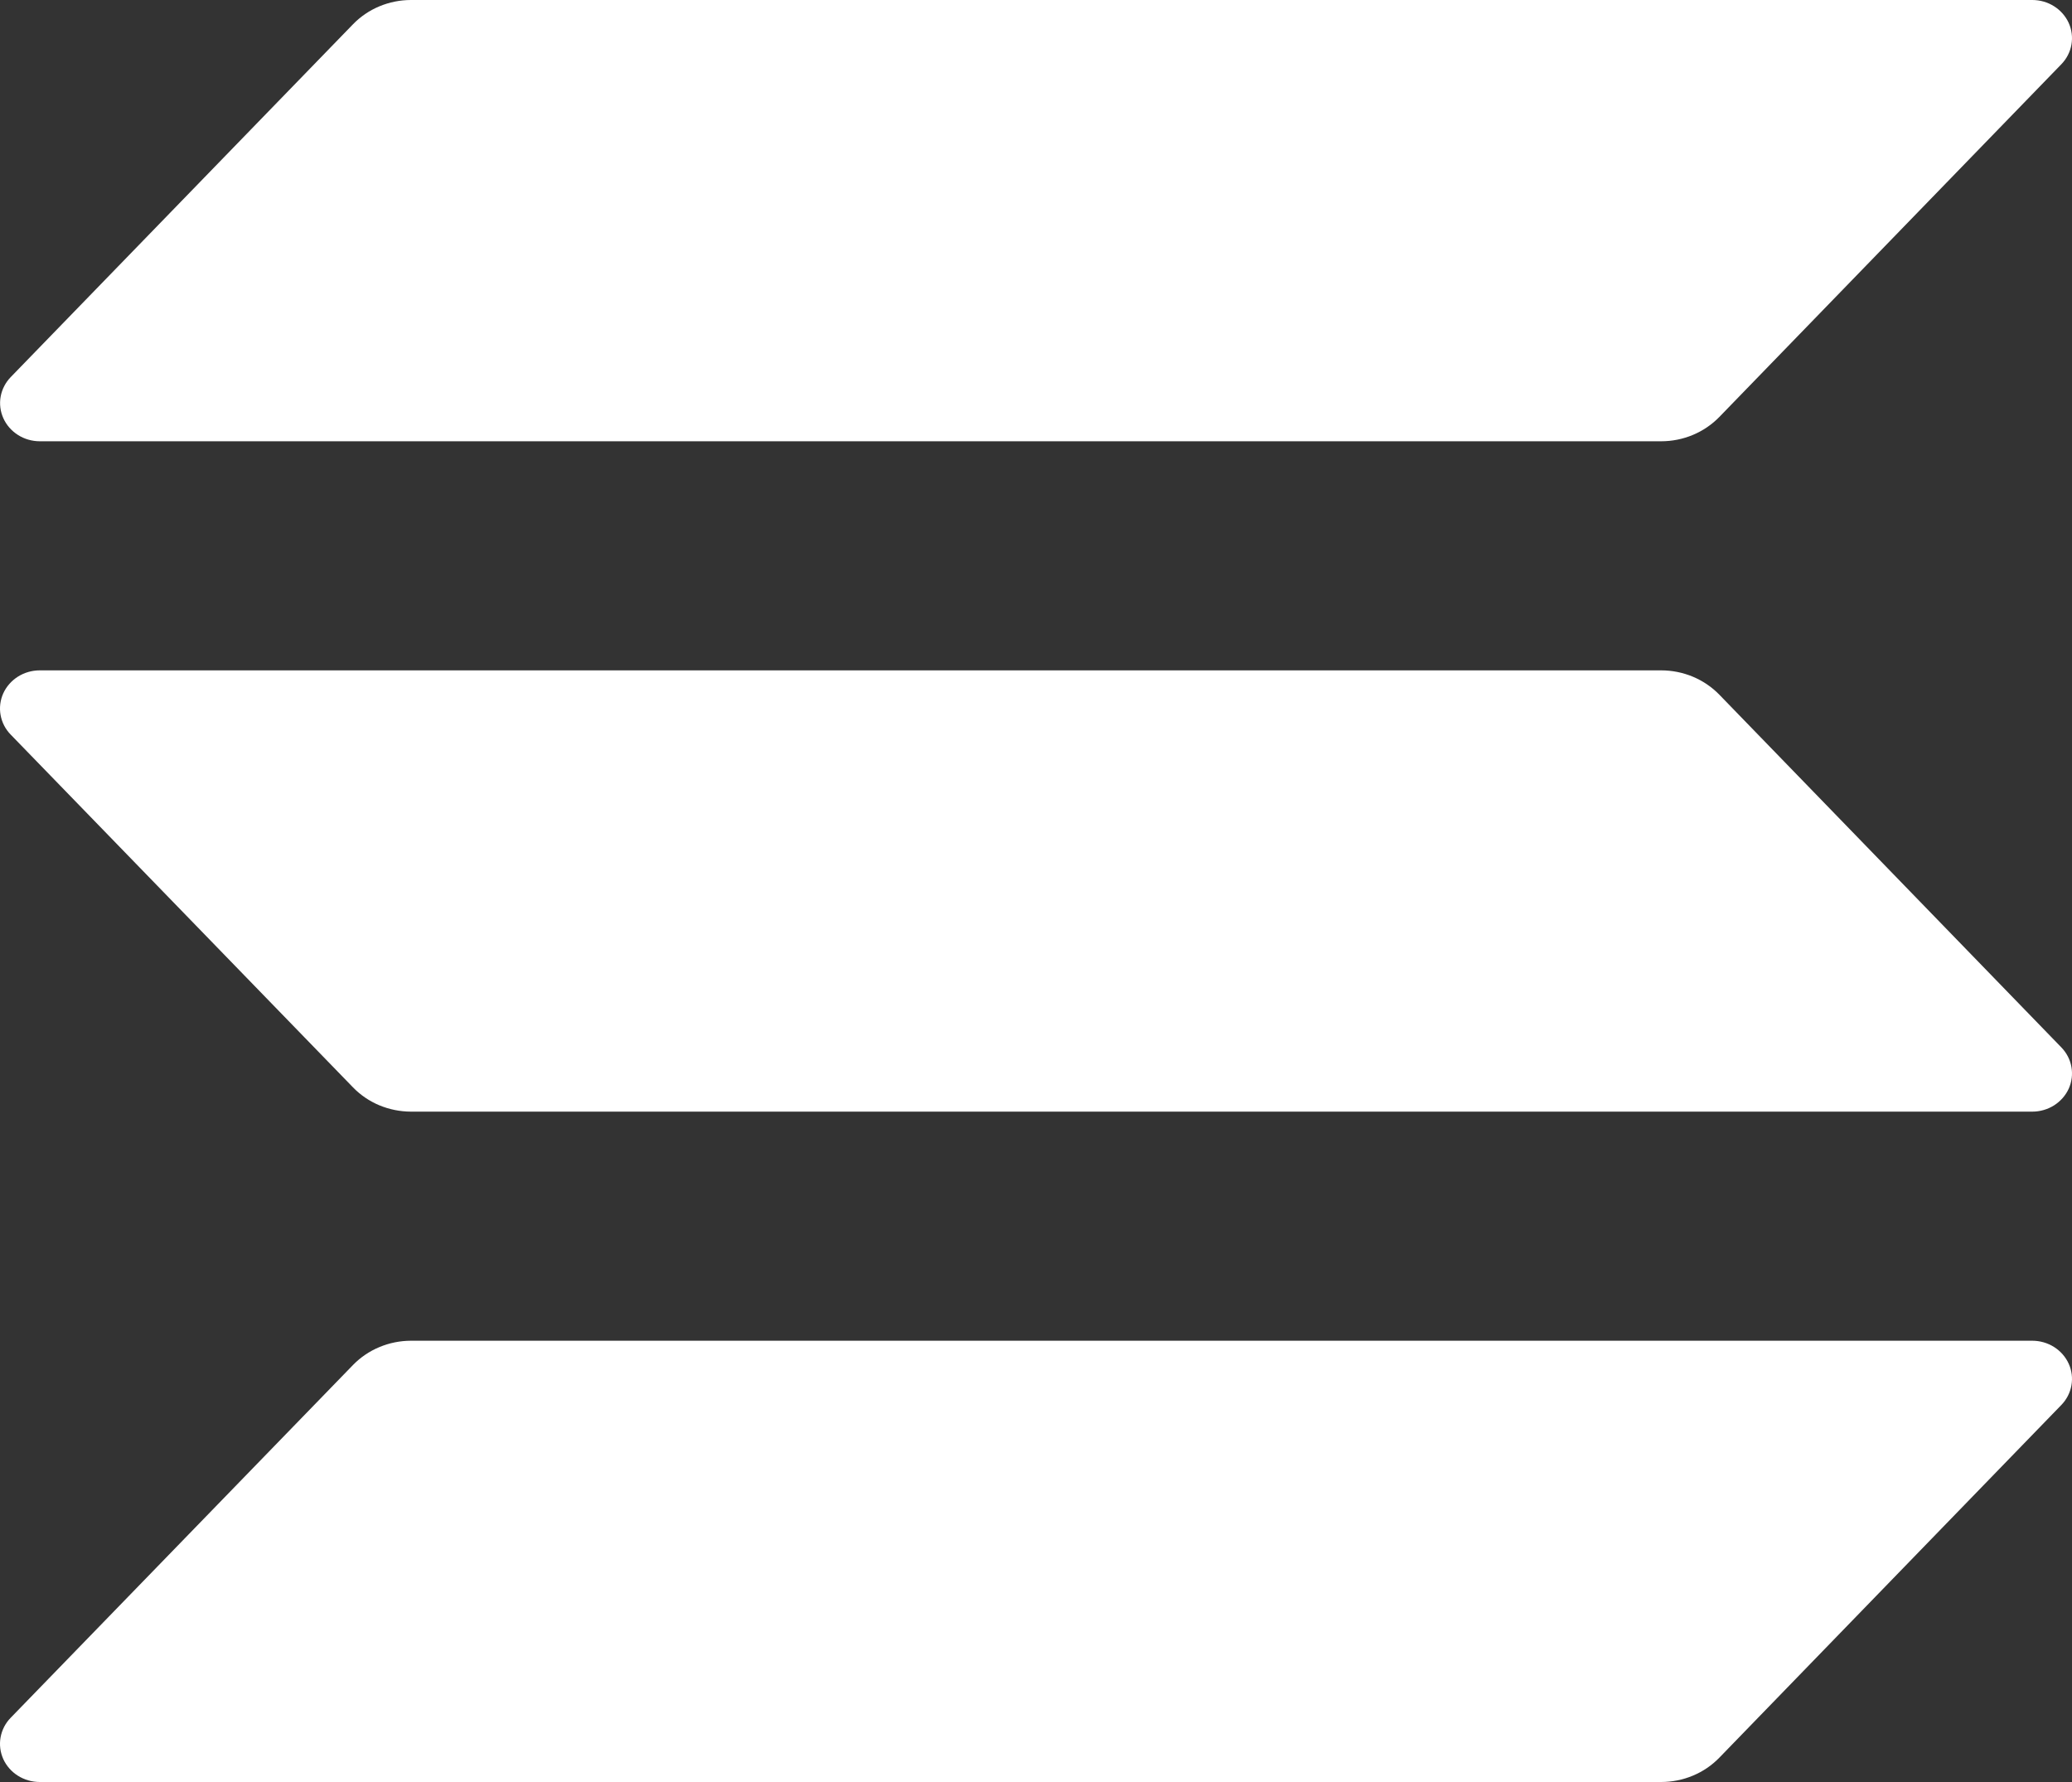 <svg width="50" height="43" viewBox="0 0 50 43" fill="none" xmlns="http://www.w3.org/2000/svg">
<rect x="0" y="0" width="50" height="43" fill="#333333" stroke="none"/>
<g id="solanaLogoMark 1" clip-path="url(#clip0_68_90)">
<path id="Vector" d="M49.743 33.902L41.489 42.414C41.309 42.599 41.092 42.747 40.851 42.847C40.609 42.948 40.349 43 40.086 43H0.958C0.772 43 0.589 42.947 0.433 42.849C0.277 42.751 0.154 42.611 0.079 42.446C0.005 42.281 -0.018 42.099 0.014 41.922C0.046 41.745 0.13 41.581 0.258 41.45L8.518 32.938C8.697 32.754 8.913 32.606 9.154 32.506C9.394 32.405 9.654 32.353 9.916 32.352H49.042C49.228 32.352 49.411 32.405 49.567 32.503C49.723 32.602 49.846 32.742 49.921 32.907C49.995 33.071 50.018 33.253 49.986 33.43C49.955 33.607 49.87 33.771 49.743 33.902ZM41.489 16.762C41.309 16.577 41.092 16.43 40.851 16.329C40.609 16.228 40.349 16.176 40.086 16.176H0.958C0.772 16.176 0.589 16.229 0.433 16.327C0.277 16.426 0.154 16.566 0.079 16.73C0.005 16.895 -0.018 17.077 0.014 17.254C0.046 17.431 0.13 17.595 0.258 17.726L8.518 26.238C8.697 26.423 8.913 26.57 9.154 26.671C9.394 26.771 9.654 26.823 9.916 26.824H49.042C49.228 26.824 49.411 26.771 49.567 26.673C49.723 26.574 49.846 26.434 49.921 26.27C49.995 26.105 50.018 25.923 49.986 25.746C49.955 25.569 49.87 25.405 49.743 25.274L41.489 16.762ZM0.958 10.648H40.086C40.349 10.648 40.609 10.596 40.851 10.495C41.092 10.394 41.309 10.247 41.489 10.062L49.743 1.55C49.87 1.419 49.955 1.255 49.986 1.078C50.018 0.901 49.995 0.719 49.921 0.554C49.846 0.39 49.723 0.249 49.567 0.151C49.411 0.052 49.228 6.06271e-06 49.042 0H9.916C9.654 0 9.394 0.053 9.154 0.153C8.913 0.254 8.697 0.401 8.518 0.586L0.26 9.098C0.133 9.229 0.048 9.393 0.016 9.569C-0.016 9.746 0.007 9.928 0.081 10.092C0.155 10.257 0.278 10.397 0.434 10.496C0.589 10.595 0.772 10.647 0.958 10.648Z" fill="white"/>
</g>
<defs>
<clipPath id="clip0_68_90">
<rect width="50" height="43" fill="white"/>
</clipPath>
</defs>
</svg>
